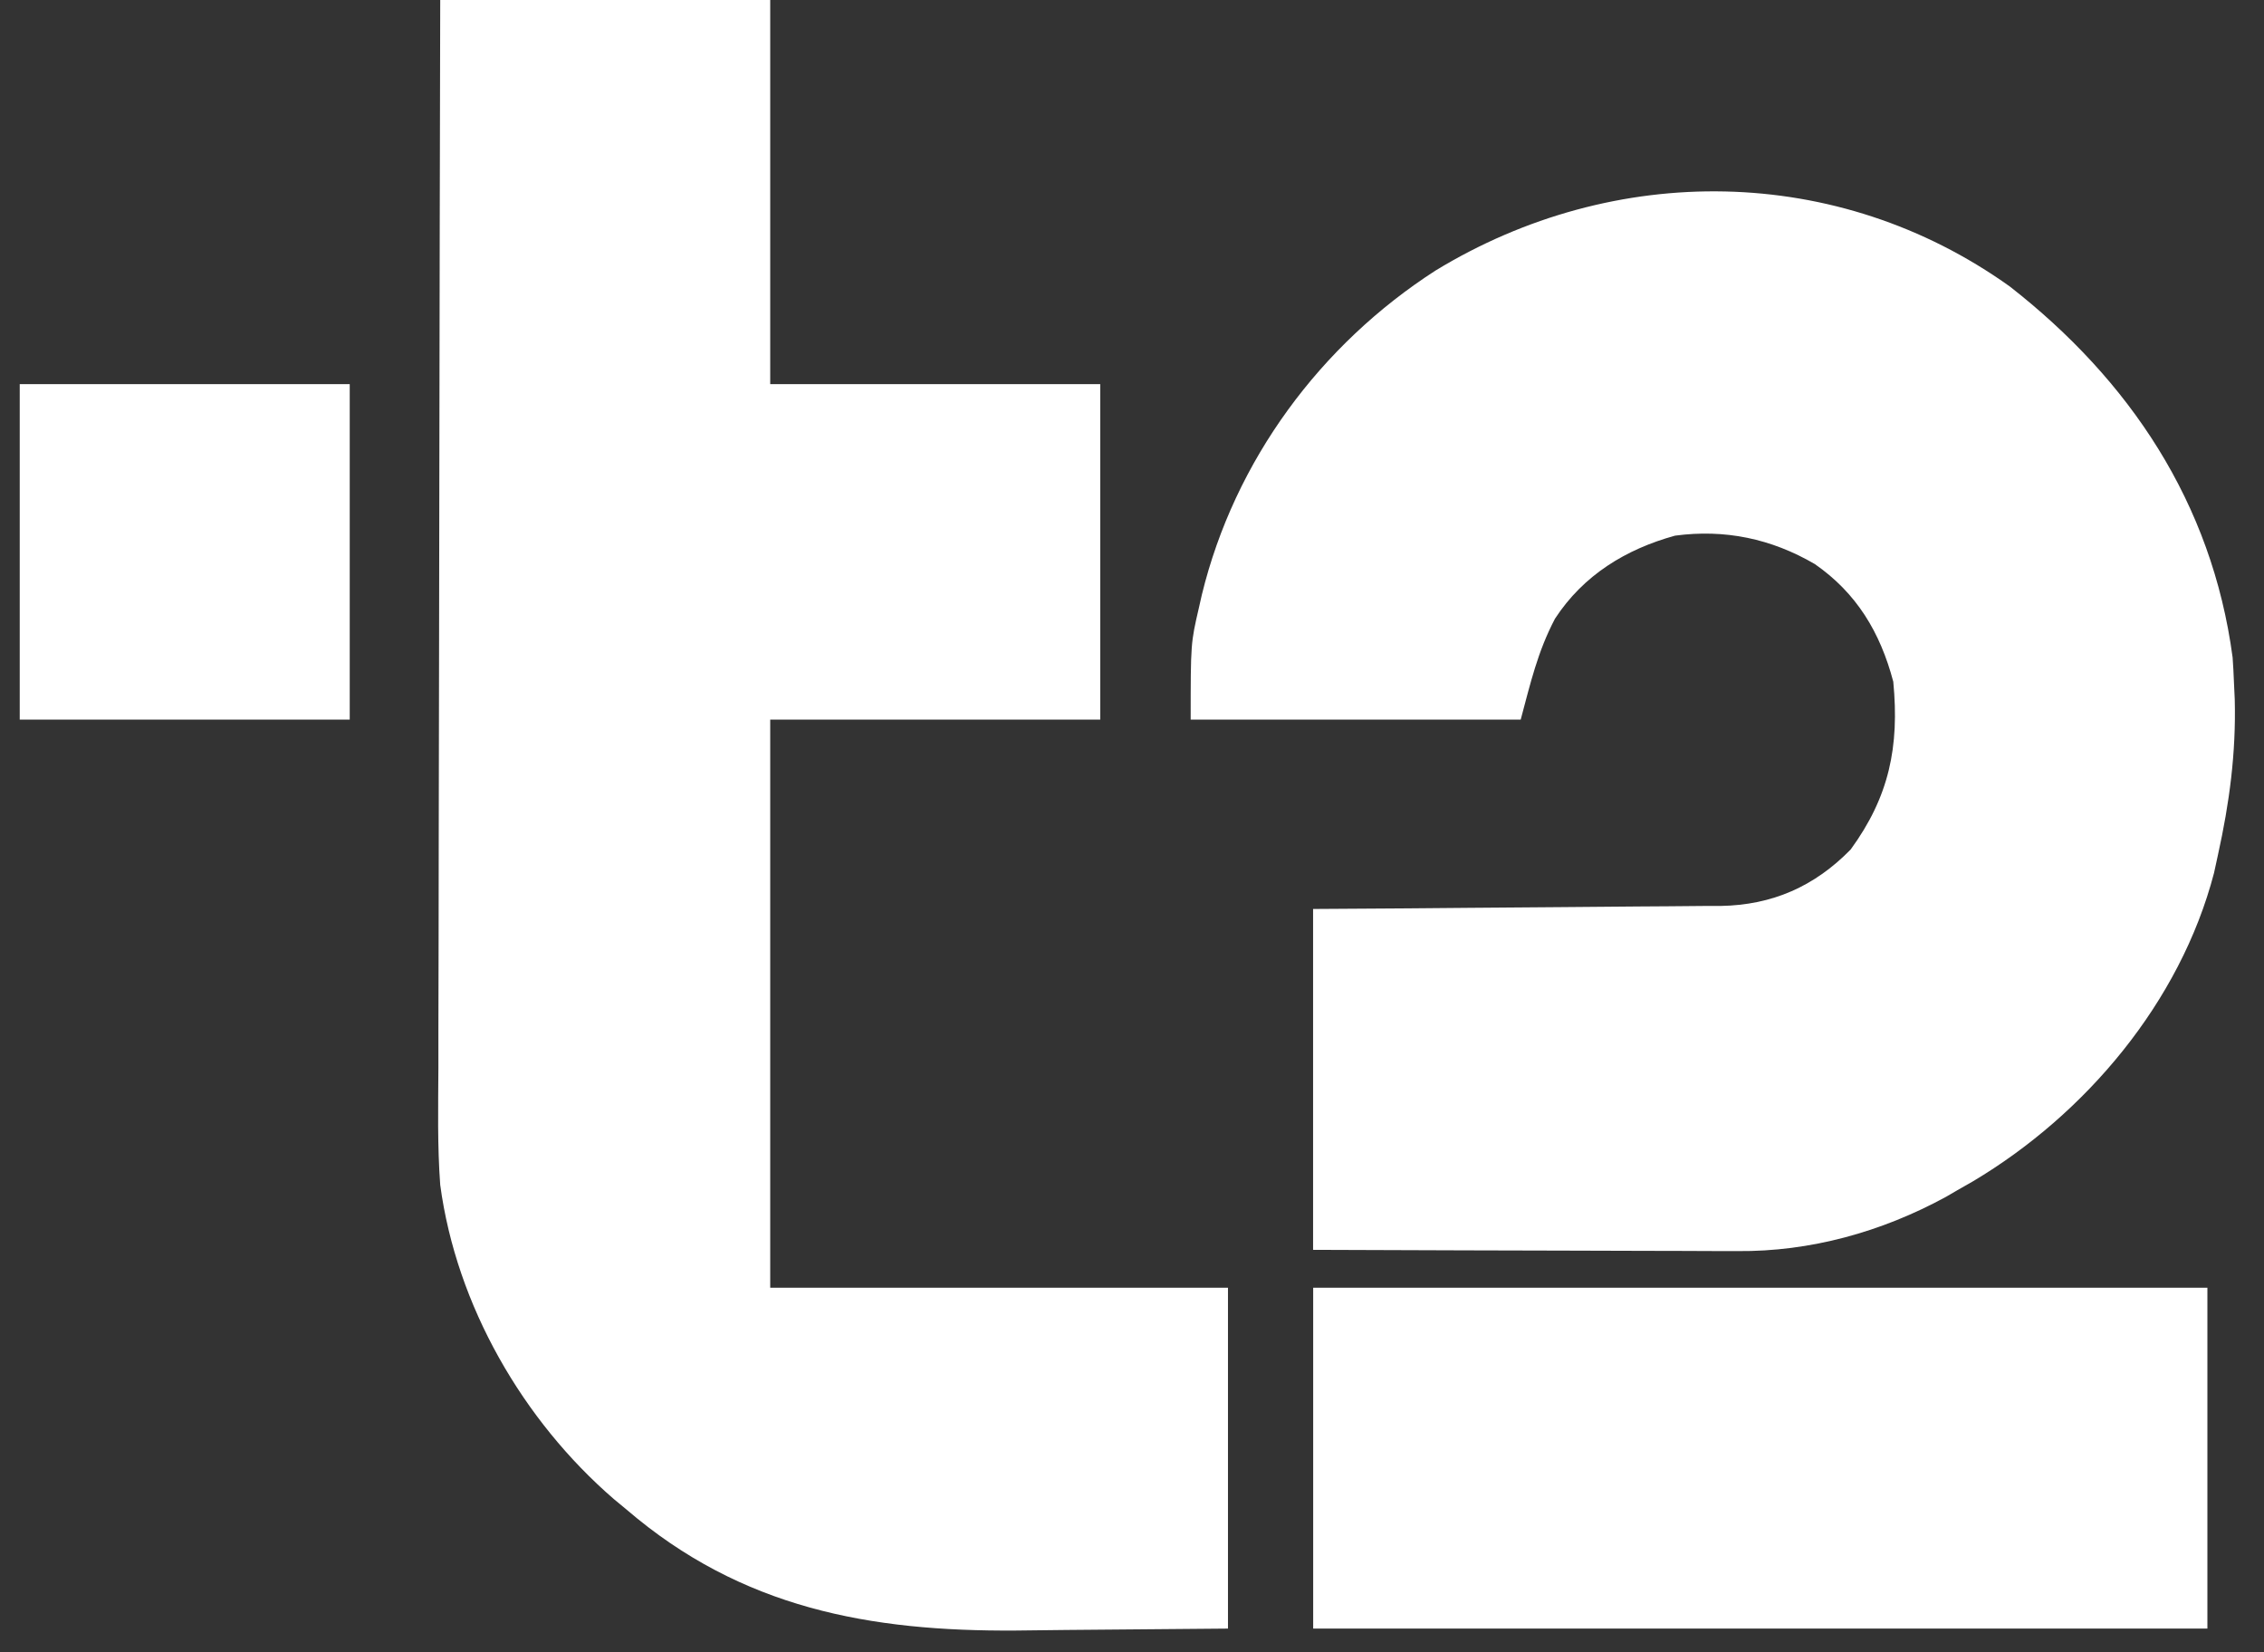 <svg width="74" height="54" viewBox="0 0 74 54" fill="none" xmlns="http://www.w3.org/2000/svg">
<rect x="0" y="0" width="74" height="54" fill="#333333" stroke="none"/>
<path d="M14.389 0C17.948 0 21.508 0 25.175 0C25.175 4.143 25.175 8.286 25.175 12.555C28.735 12.555 32.294 12.555 35.962 12.555C35.962 16.173 35.962 19.791 35.962 23.518C32.402 23.518 28.843 23.518 25.175 23.518C25.175 29.645 25.175 35.772 25.175 42.085C30.113 42.085 35.05 42.085 40.137 42.085C40.137 45.761 40.137 49.438 40.137 53.225C37.521 53.247 37.521 53.247 34.853 53.27C34.309 53.276 33.765 53.282 33.205 53.289C28.438 53.322 24.238 52.563 20.478 49.335C20.34 49.221 20.203 49.107 20.061 48.99C17.098 46.429 14.918 42.674 14.389 38.725C14.295 37.456 14.322 36.181 14.329 34.91C14.329 34.528 14.329 34.146 14.329 33.764C14.329 32.733 14.332 31.703 14.336 30.672C14.339 29.593 14.339 28.514 14.34 27.435C14.341 25.394 14.346 23.353 14.351 21.312C14.357 18.988 14.36 16.663 14.362 14.338C14.368 9.559 14.377 4.779 14.389 0Z" fill="white"/>
<path d="M65.689 9.361C69.603 12.415 72.299 16.427 72.974 21.485C72.993 21.75 73.007 22.015 73.017 22.28C73.026 22.472 73.035 22.663 73.044 22.861C73.088 24.61 72.871 26.237 72.495 27.939C72.453 28.133 72.411 28.328 72.367 28.528C71.261 32.764 68.155 36.424 64.49 38.606C64.318 38.704 64.147 38.802 63.971 38.902C63.849 38.973 63.728 39.043 63.604 39.116C61.497 40.264 59.169 40.91 56.784 40.888C56.633 40.888 56.482 40.888 56.326 40.888C55.833 40.888 55.34 40.885 54.846 40.882C54.502 40.881 54.157 40.881 53.812 40.88C52.91 40.879 52.008 40.876 51.106 40.872C50.021 40.867 48.936 40.866 47.851 40.864C46.207 40.86 44.563 40.854 42.919 40.847C42.919 37.171 42.919 33.495 42.919 29.707C43.944 29.701 44.968 29.694 46.023 29.687C46.674 29.682 47.325 29.676 47.976 29.67C49.008 29.661 50.04 29.652 51.072 29.646C51.904 29.641 52.737 29.634 53.569 29.625C53.886 29.622 54.203 29.62 54.52 29.619C54.965 29.617 55.411 29.613 55.856 29.607C56.05 29.607 56.05 29.607 56.248 29.608C57.925 29.578 59.309 28.973 60.491 27.762C61.747 26.039 62.086 24.409 61.883 22.28C61.456 20.662 60.681 19.38 59.317 18.434C57.894 17.604 56.381 17.288 54.75 17.506C53.143 17.949 51.756 18.794 50.825 20.221C50.259 21.297 50.027 22.318 49.705 23.518C46.145 23.518 42.585 23.518 38.918 23.518C38.918 21.021 38.918 21.021 39.19 19.849C39.22 19.715 39.251 19.581 39.282 19.442C40.354 15.04 43.17 11.257 46.921 8.842C52.773 5.278 60.065 5.342 65.689 9.361Z" fill="white"/>
<path d="M42.922 42.085C52.567 42.085 62.212 42.085 72.15 42.085C72.15 45.761 72.15 49.438 72.15 53.225C62.505 53.225 52.859 53.225 42.922 53.225C42.922 49.549 42.922 45.873 42.922 42.085Z" fill="white"/>
<path d="M0.645 12.555C4.204 12.555 7.764 12.555 11.431 12.555C11.431 16.173 11.431 19.791 11.431 23.518C7.872 23.518 4.312 23.518 0.645 23.518C0.645 19.9 0.645 16.282 0.645 12.555Z" fill="white"/>
</svg>
